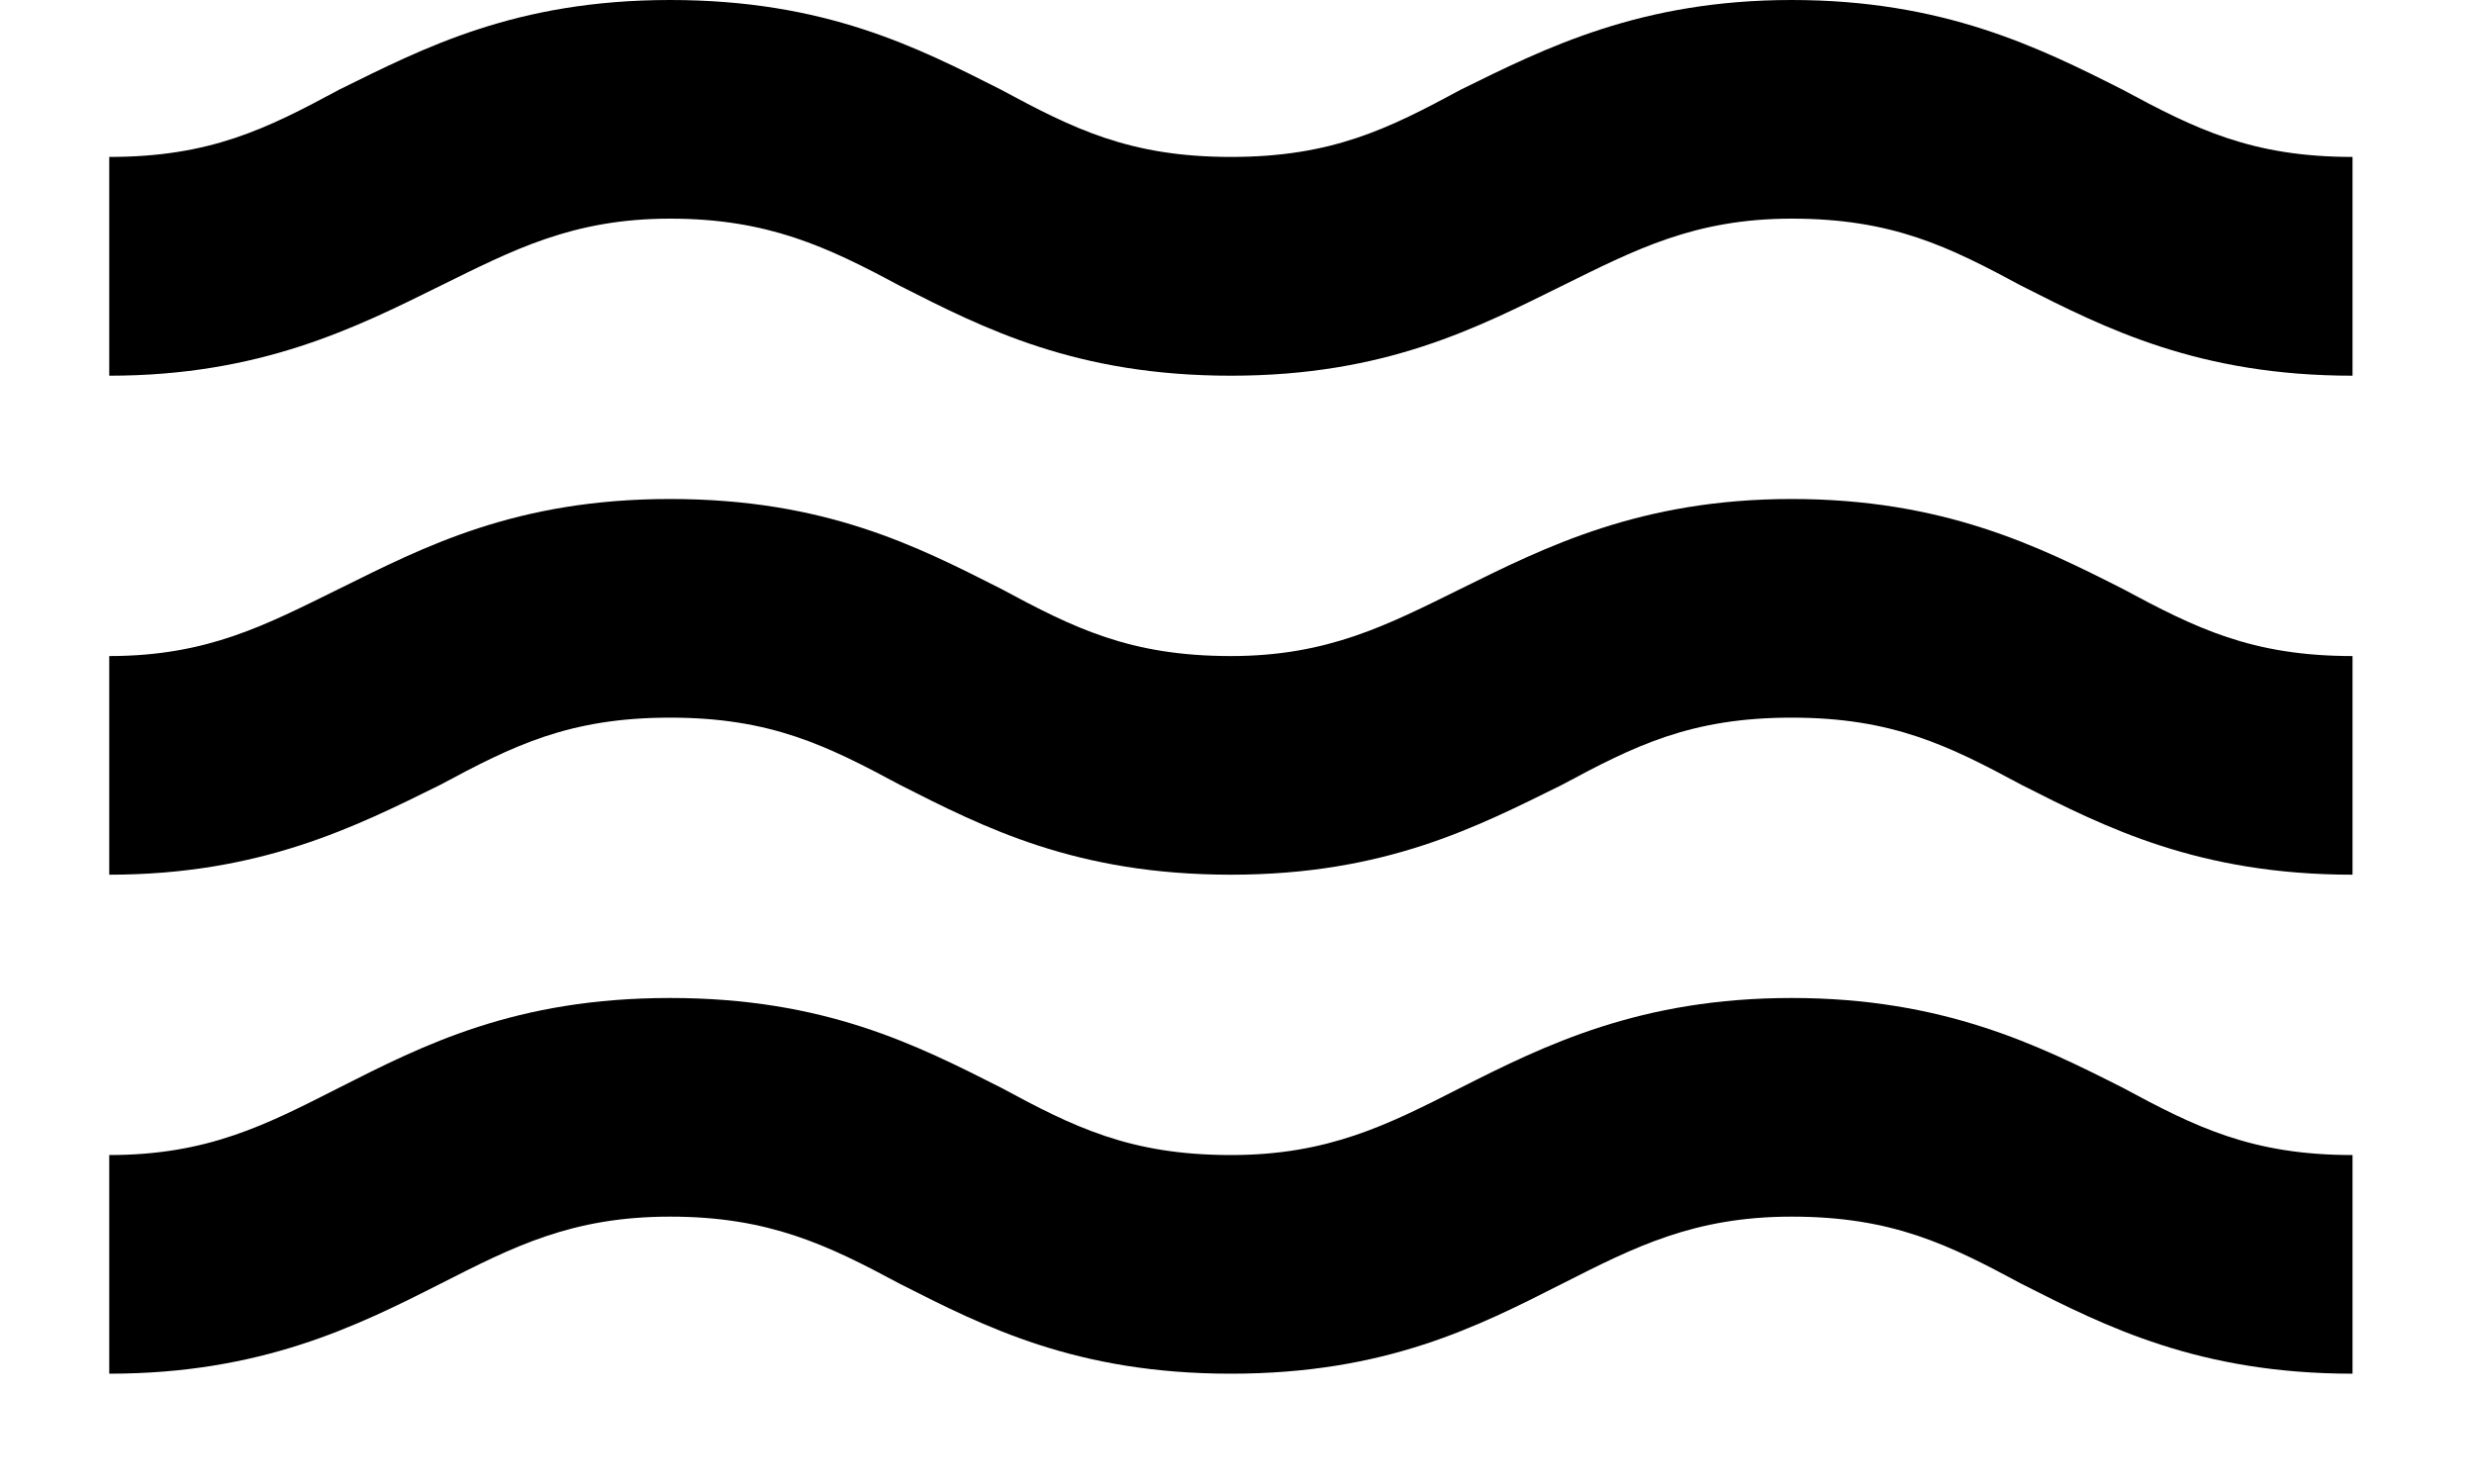 <svg width="20" height="12" viewBox="0 0 20 12" fill="none" xmlns="http://www.w3.org/2000/svg">
<path d="M14.484 8.07C13.26 8.07 12.489 8.451 11.809 8.795C11.22 9.095 10.739 9.34 9.951 9.34C9.134 9.34 8.681 9.113 8.092 8.795C7.412 8.451 6.668 8.07 5.417 8.07C4.165 8.07 3.422 8.451 2.742 8.795C2.152 9.095 1.681 9.34 0.883 9.34V11.108C2.107 11.108 2.878 10.727 3.558 10.382C4.147 10.083 4.619 9.838 5.417 9.838C6.215 9.838 6.686 10.065 7.276 10.382C7.956 10.727 8.699 11.108 9.951 11.108C11.202 11.108 11.945 10.727 12.626 10.382C13.215 10.083 13.695 9.838 14.484 9.838C15.3 9.838 15.754 10.065 16.343 10.382C17.023 10.727 17.776 11.108 19.018 11.108V9.34C18.202 9.34 17.749 9.113 17.159 8.795C16.479 8.451 15.708 8.07 14.484 8.07Z" fill="black"/>
<path d="M14.484 4.035C13.26 4.035 12.489 4.425 11.809 4.761C11.22 5.051 10.739 5.305 9.951 5.305C9.134 5.305 8.681 5.078 8.092 4.761C7.412 4.416 6.668 4.035 5.417 4.035C4.165 4.035 3.422 4.425 2.742 4.761C2.152 5.051 1.681 5.305 0.883 5.305V7.073C2.107 7.073 2.878 6.683 3.558 6.347C4.147 6.03 4.601 5.803 5.417 5.803C6.233 5.803 6.686 6.03 7.276 6.347C7.956 6.692 8.699 7.073 9.951 7.073C11.202 7.073 11.945 6.683 12.626 6.347C13.215 6.03 13.668 5.803 14.484 5.803C15.3 5.803 15.754 6.03 16.343 6.347C17.023 6.692 17.776 7.073 19.018 7.073V5.305C18.202 5.305 17.749 5.078 17.159 4.761C16.479 4.416 15.708 4.035 14.484 4.035Z" fill="black"/>
<path d="M14.484 0C13.26 0 12.489 0.39 11.809 0.725C11.22 1.043 10.767 1.269 9.951 1.269C9.134 1.269 8.681 1.043 8.092 0.725C7.412 0.381 6.668 0 5.417 0C4.165 0 3.422 0.39 2.742 0.725C2.152 1.043 1.699 1.269 0.883 1.269V3.038C2.107 3.038 2.878 2.648 3.558 2.312C4.147 2.022 4.628 1.768 5.417 1.768C6.206 1.768 6.686 1.995 7.276 2.312C7.956 2.657 8.699 3.038 9.951 3.038C11.202 3.038 11.945 2.648 12.626 2.312C13.215 2.022 13.695 1.768 14.484 1.768C15.3 1.768 15.754 1.995 16.343 2.312C17.023 2.657 17.776 3.038 19.018 3.038V1.269C18.202 1.269 17.749 1.043 17.159 0.725C16.479 0.381 15.708 0 14.484 0Z" fill="black"/>
</svg>
